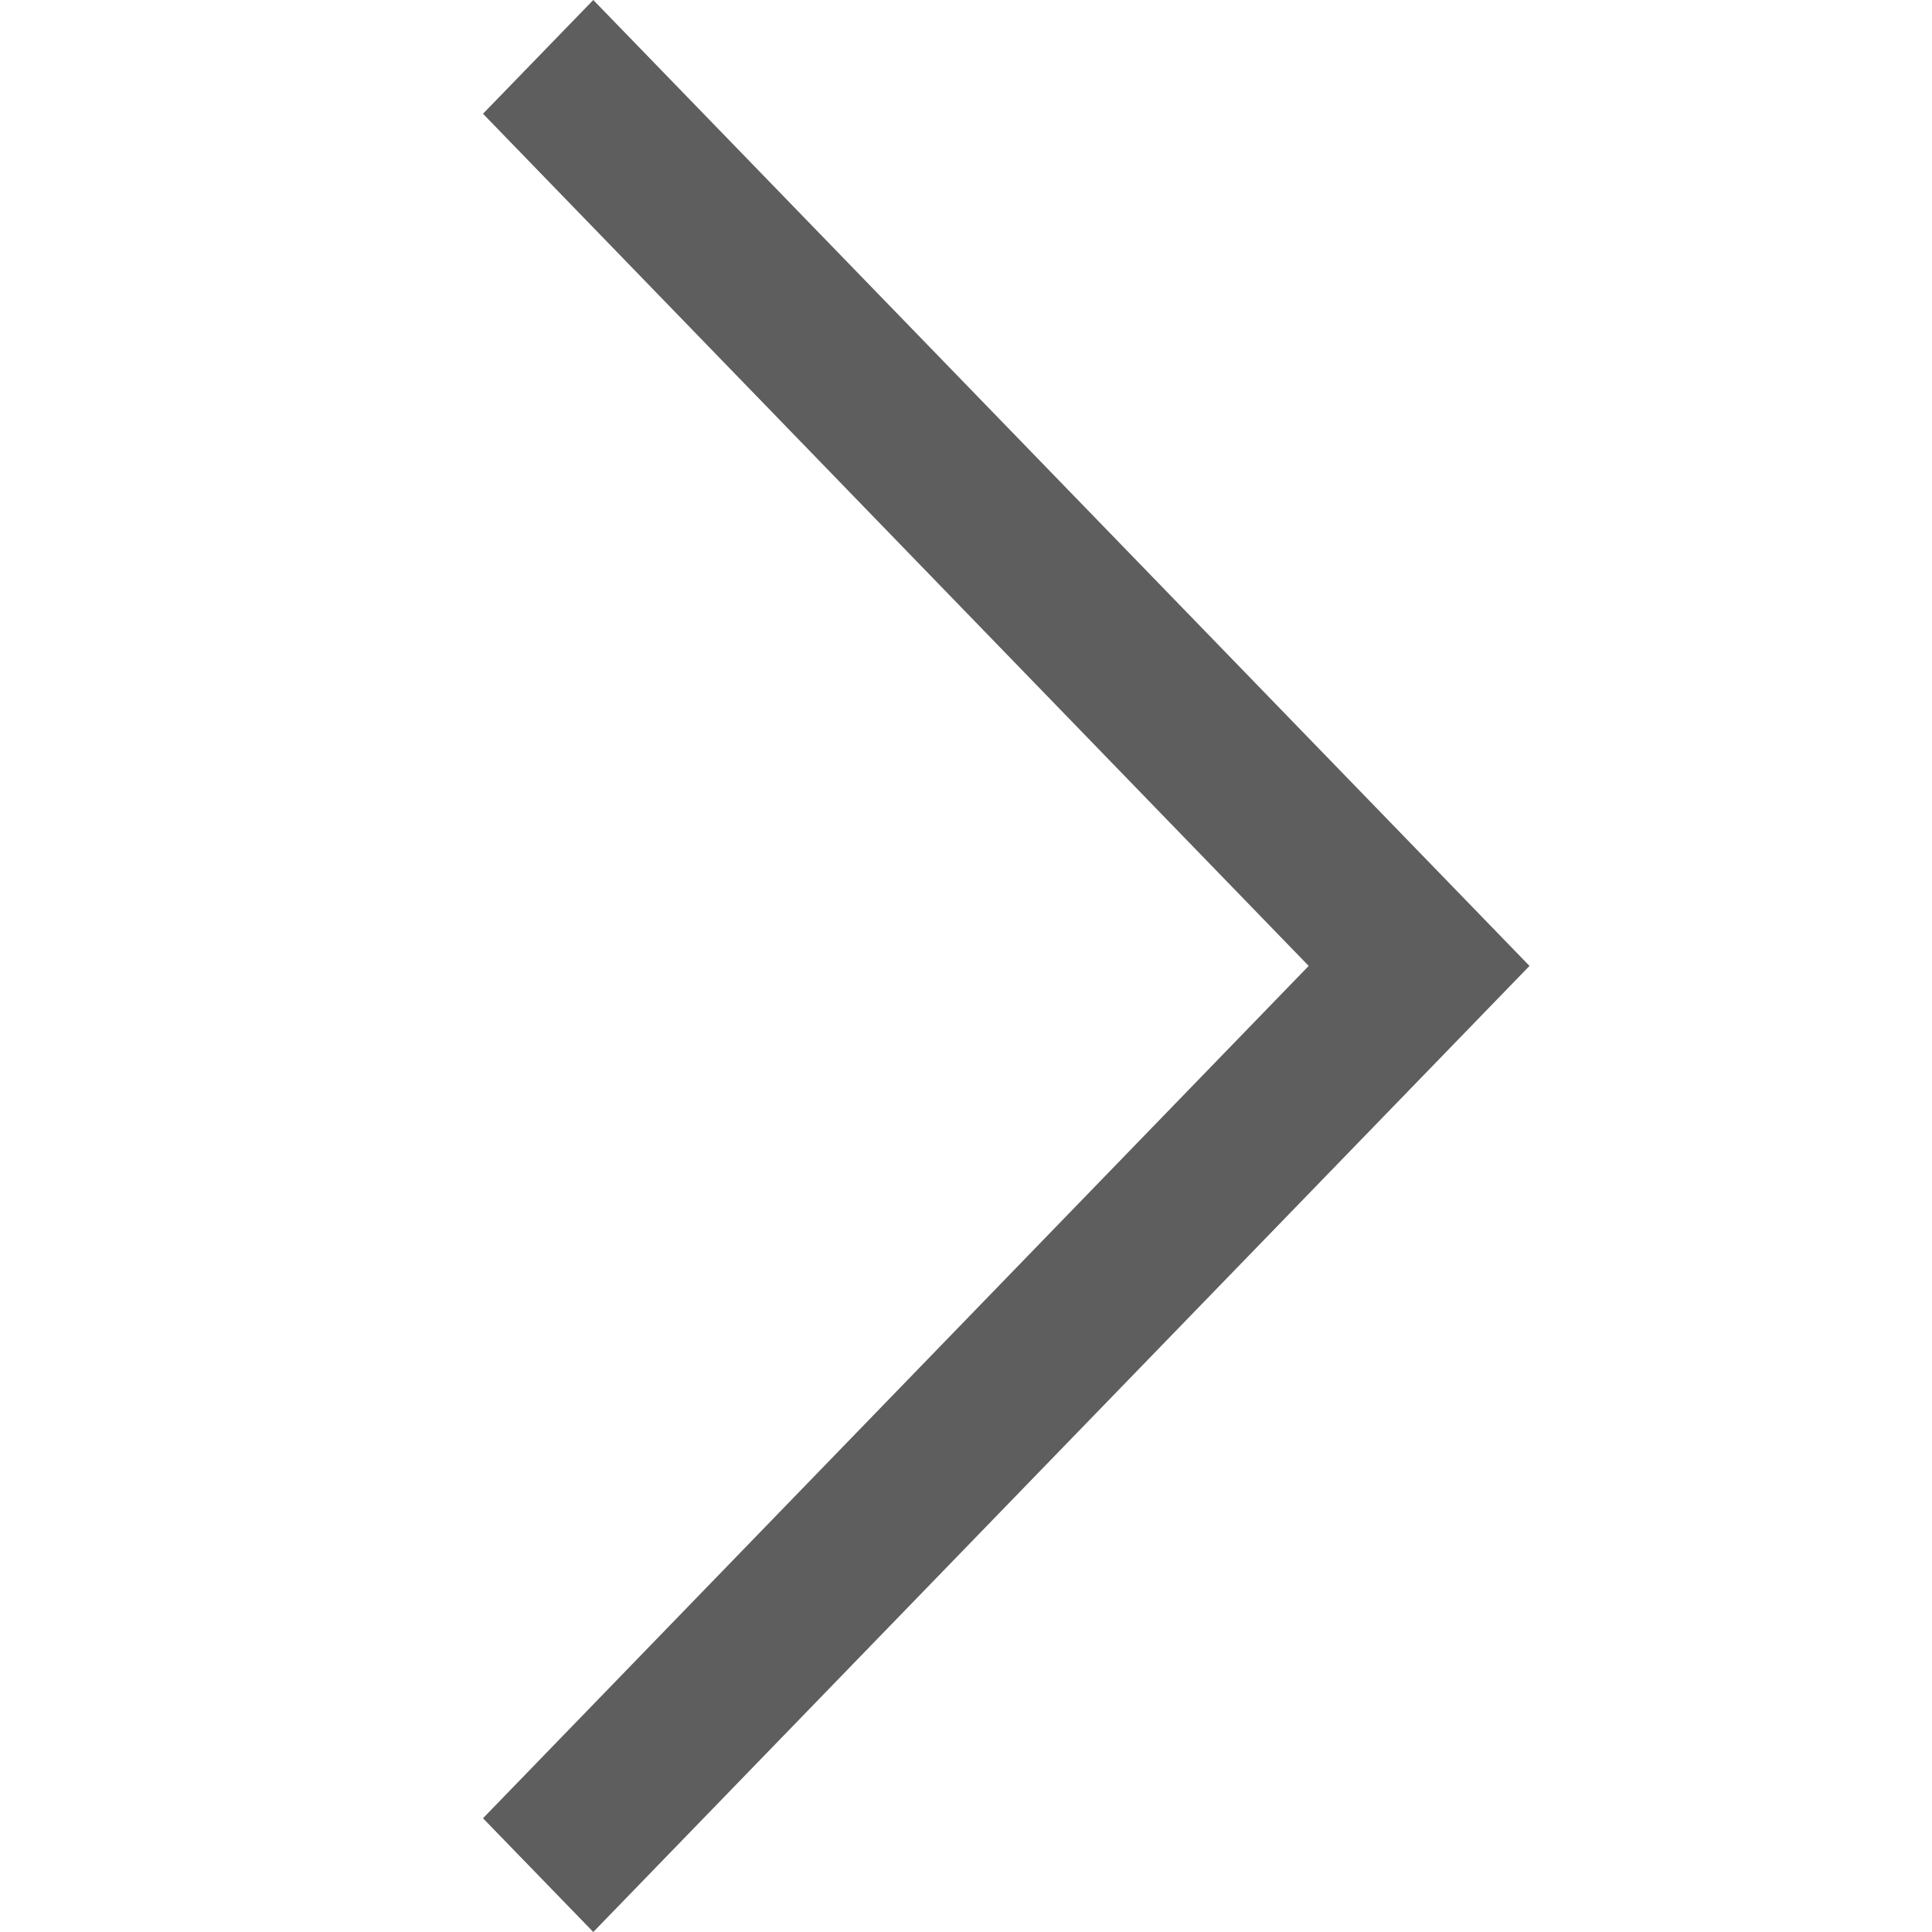 <svg width="24" height="24" viewBox="0 0 24 24" fill="none" xmlns="http://www.w3.org/2000/svg">
<g id="GeneralSystems/Caret/Right/Primary/24">
<path id="CaretRight" fill-rule="evenodd" clip-rule="evenodd" d="M7.37 0L19 11.999L7.37 24L6 22.587L16.257 11.999L6 1.413L7.37 0Z" fill="#5e5e5e"/>
</g>
</svg>
